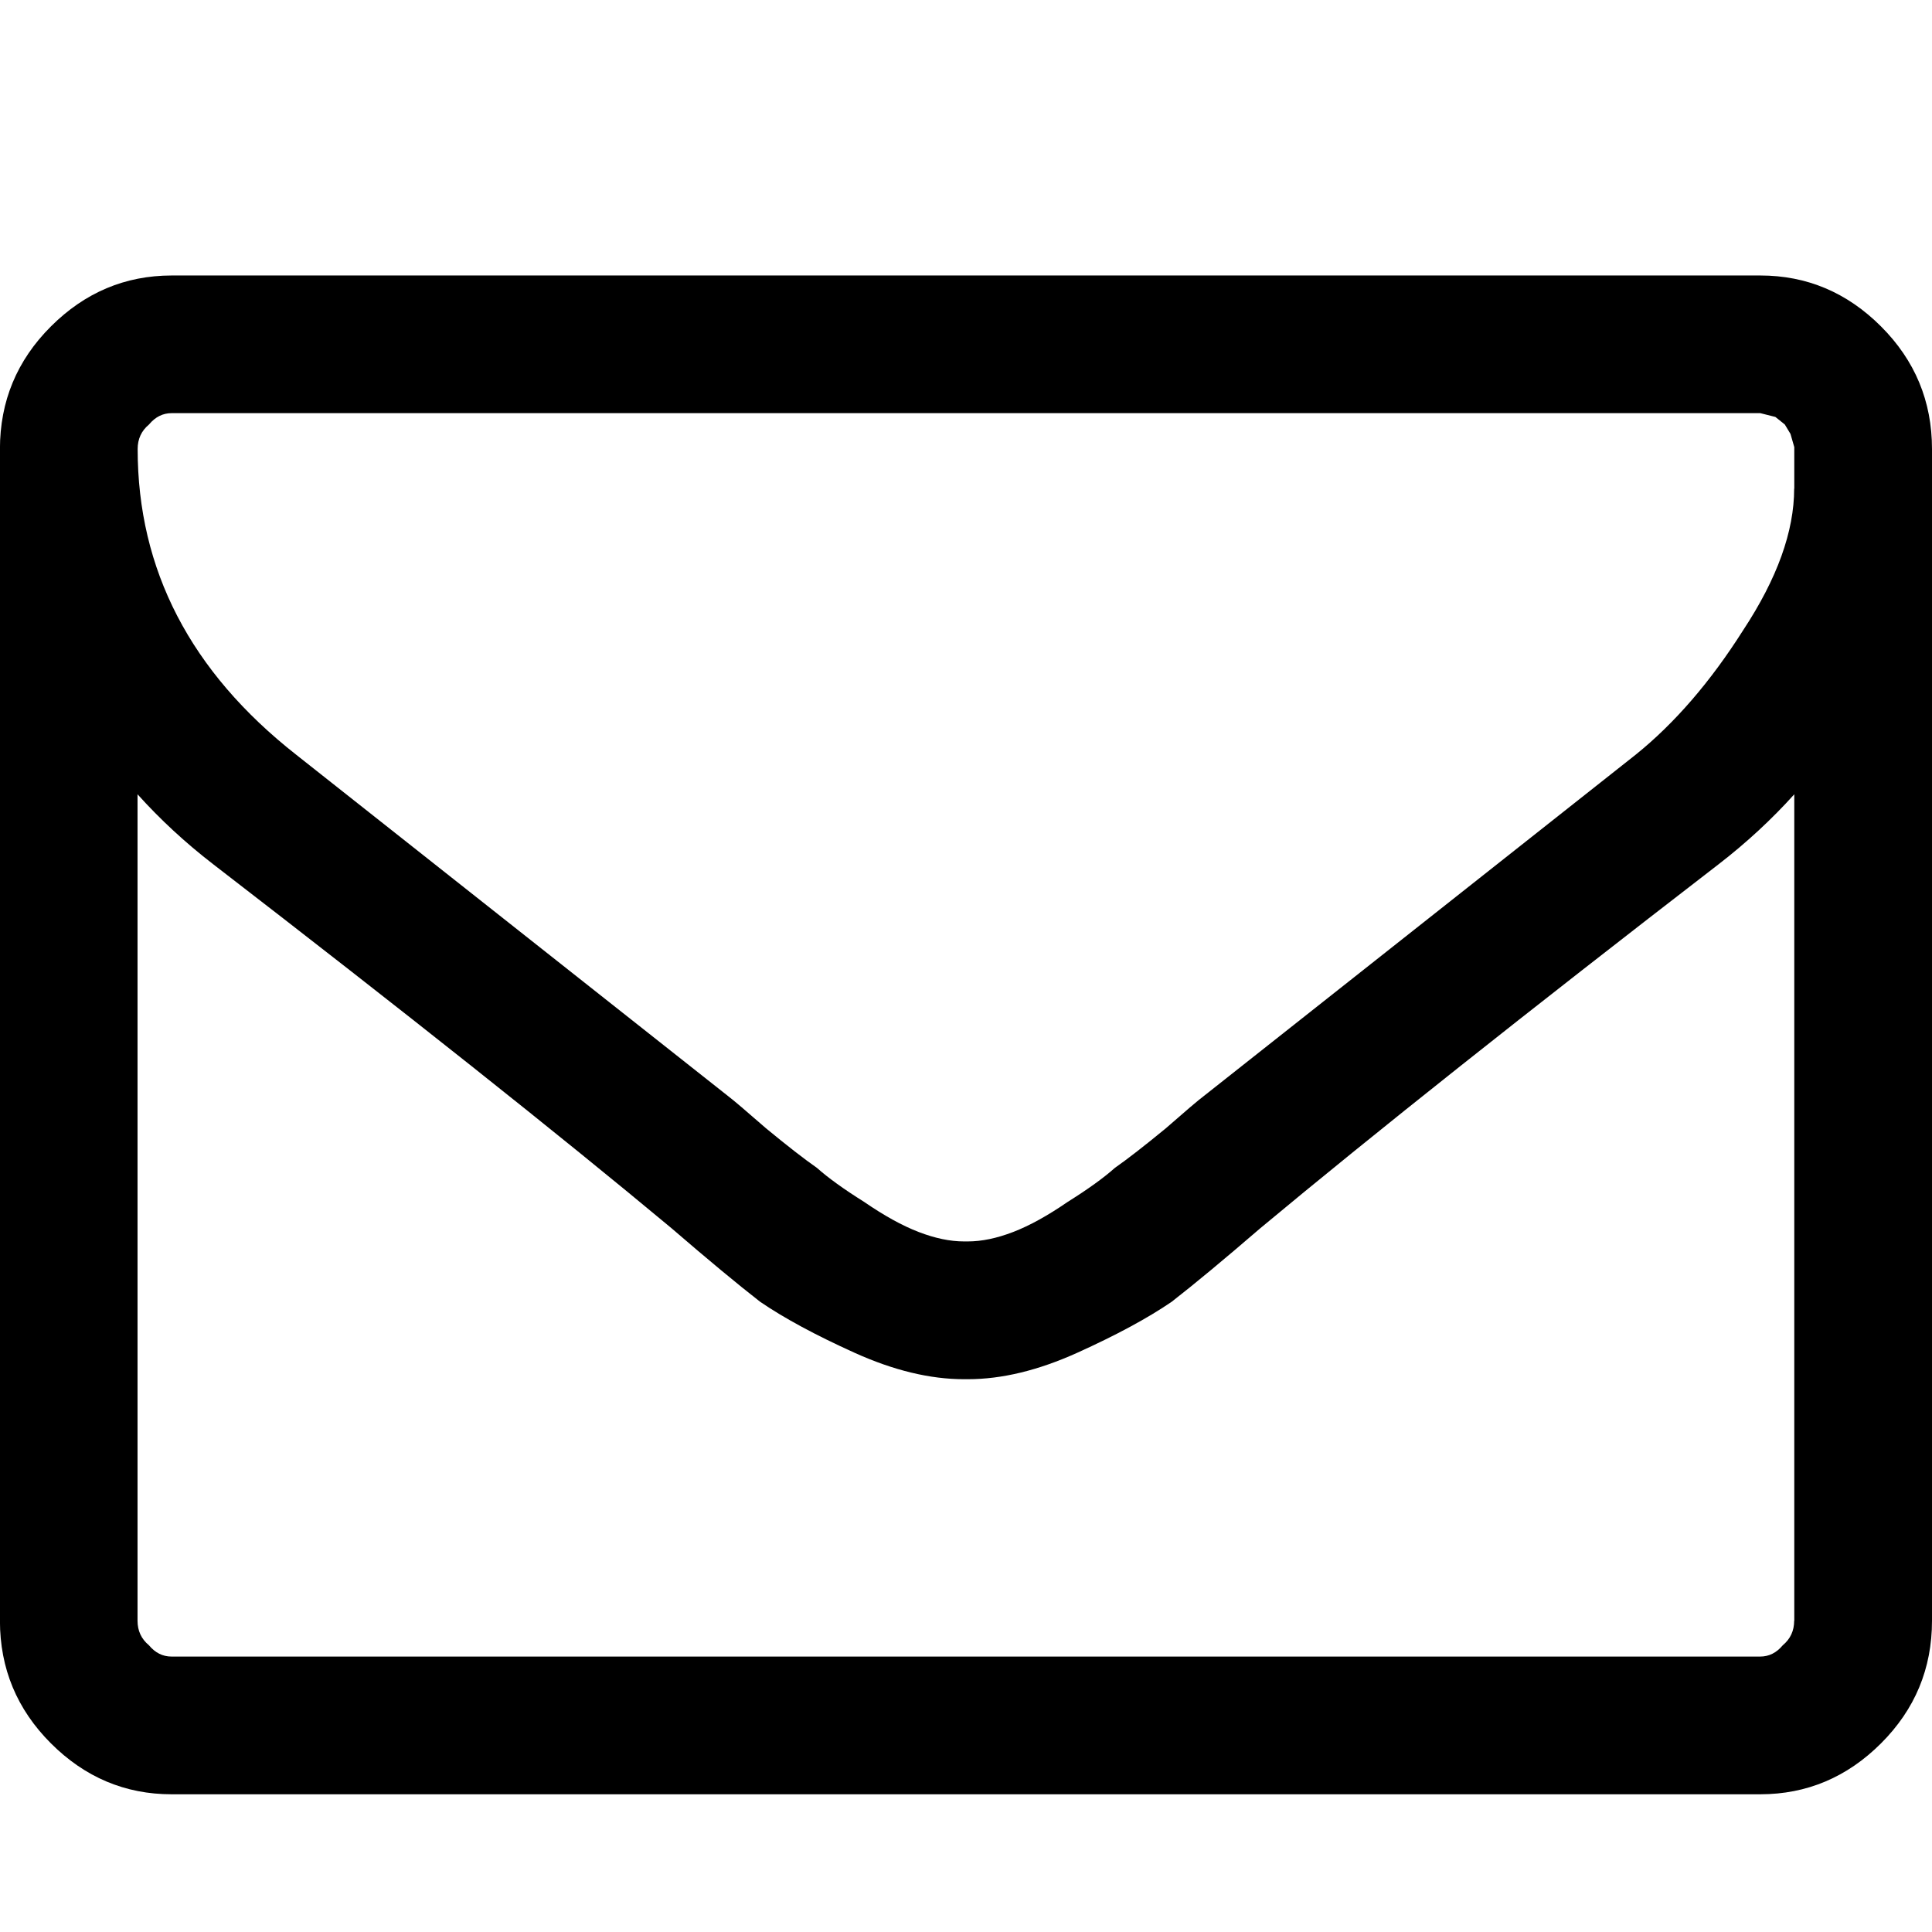<!-- Generated by IcoMoon.io -->
<svg version="1.1" xmlns="http://www.w3.org/2000/svg" width="32" height="32" viewBox="0 0 32 32">
<title>envelope-o</title>
<path d="M29.719 26.844v-13.688q-0.563 0.625-1.25 1.156-4.781 3.688-7.594 6.031-0.906 0.781-1.469 1.219-0.594 0.406-1.563 0.844t-1.813 0.438h-0.063q-0.844 0-1.813-0.438t-1.563-0.844q-0.563-0.438-1.469-1.219-2.813-2.344-7.594-6.031-0.688-0.531-1.25-1.156v13.688q0 0.25 0.188 0.406 0.156 0.188 0.375 0.188h26.313q0.219 0 0.375-0.188 0.188-0.156 0.188-0.406v0zM29.719 8.094v-0.688l-0.063-0.219-0.094-0.156-0.156-0.125-0.25-0.063h-26.313q-0.219 0-0.375 0.188-0.188 0.156-0.188 0.406 0 3 2.625 5.063 3.438 2.719 7.156 5.656 0.125 0.094 0.625 0.531 0.531 0.438 0.844 0.656 0.281 0.25 0.781 0.563 0.5 0.344 0.906 0.5t0.75 0.156h0.063q0.344 0 0.75-0.156t0.906-0.5q0.5-0.313 0.781-0.563 0.313-0.219 0.844-0.656 0.5-0.438 0.625-0.531 3.719-2.938 7.156-5.656 0.969-0.781 1.781-2.063 0.844-1.281 0.844-2.344v0zM32 7.438v19.406q0 1.188-0.844 2.031t-2 0.844h-26.313q-1.156 0-2-0.844t-0.844-2.031v-19.406q0-1.188 0.844-2.031t2-0.844h26.313q1.156 0 2 0.844t0.844 2.031v0z"></path>
</svg>
